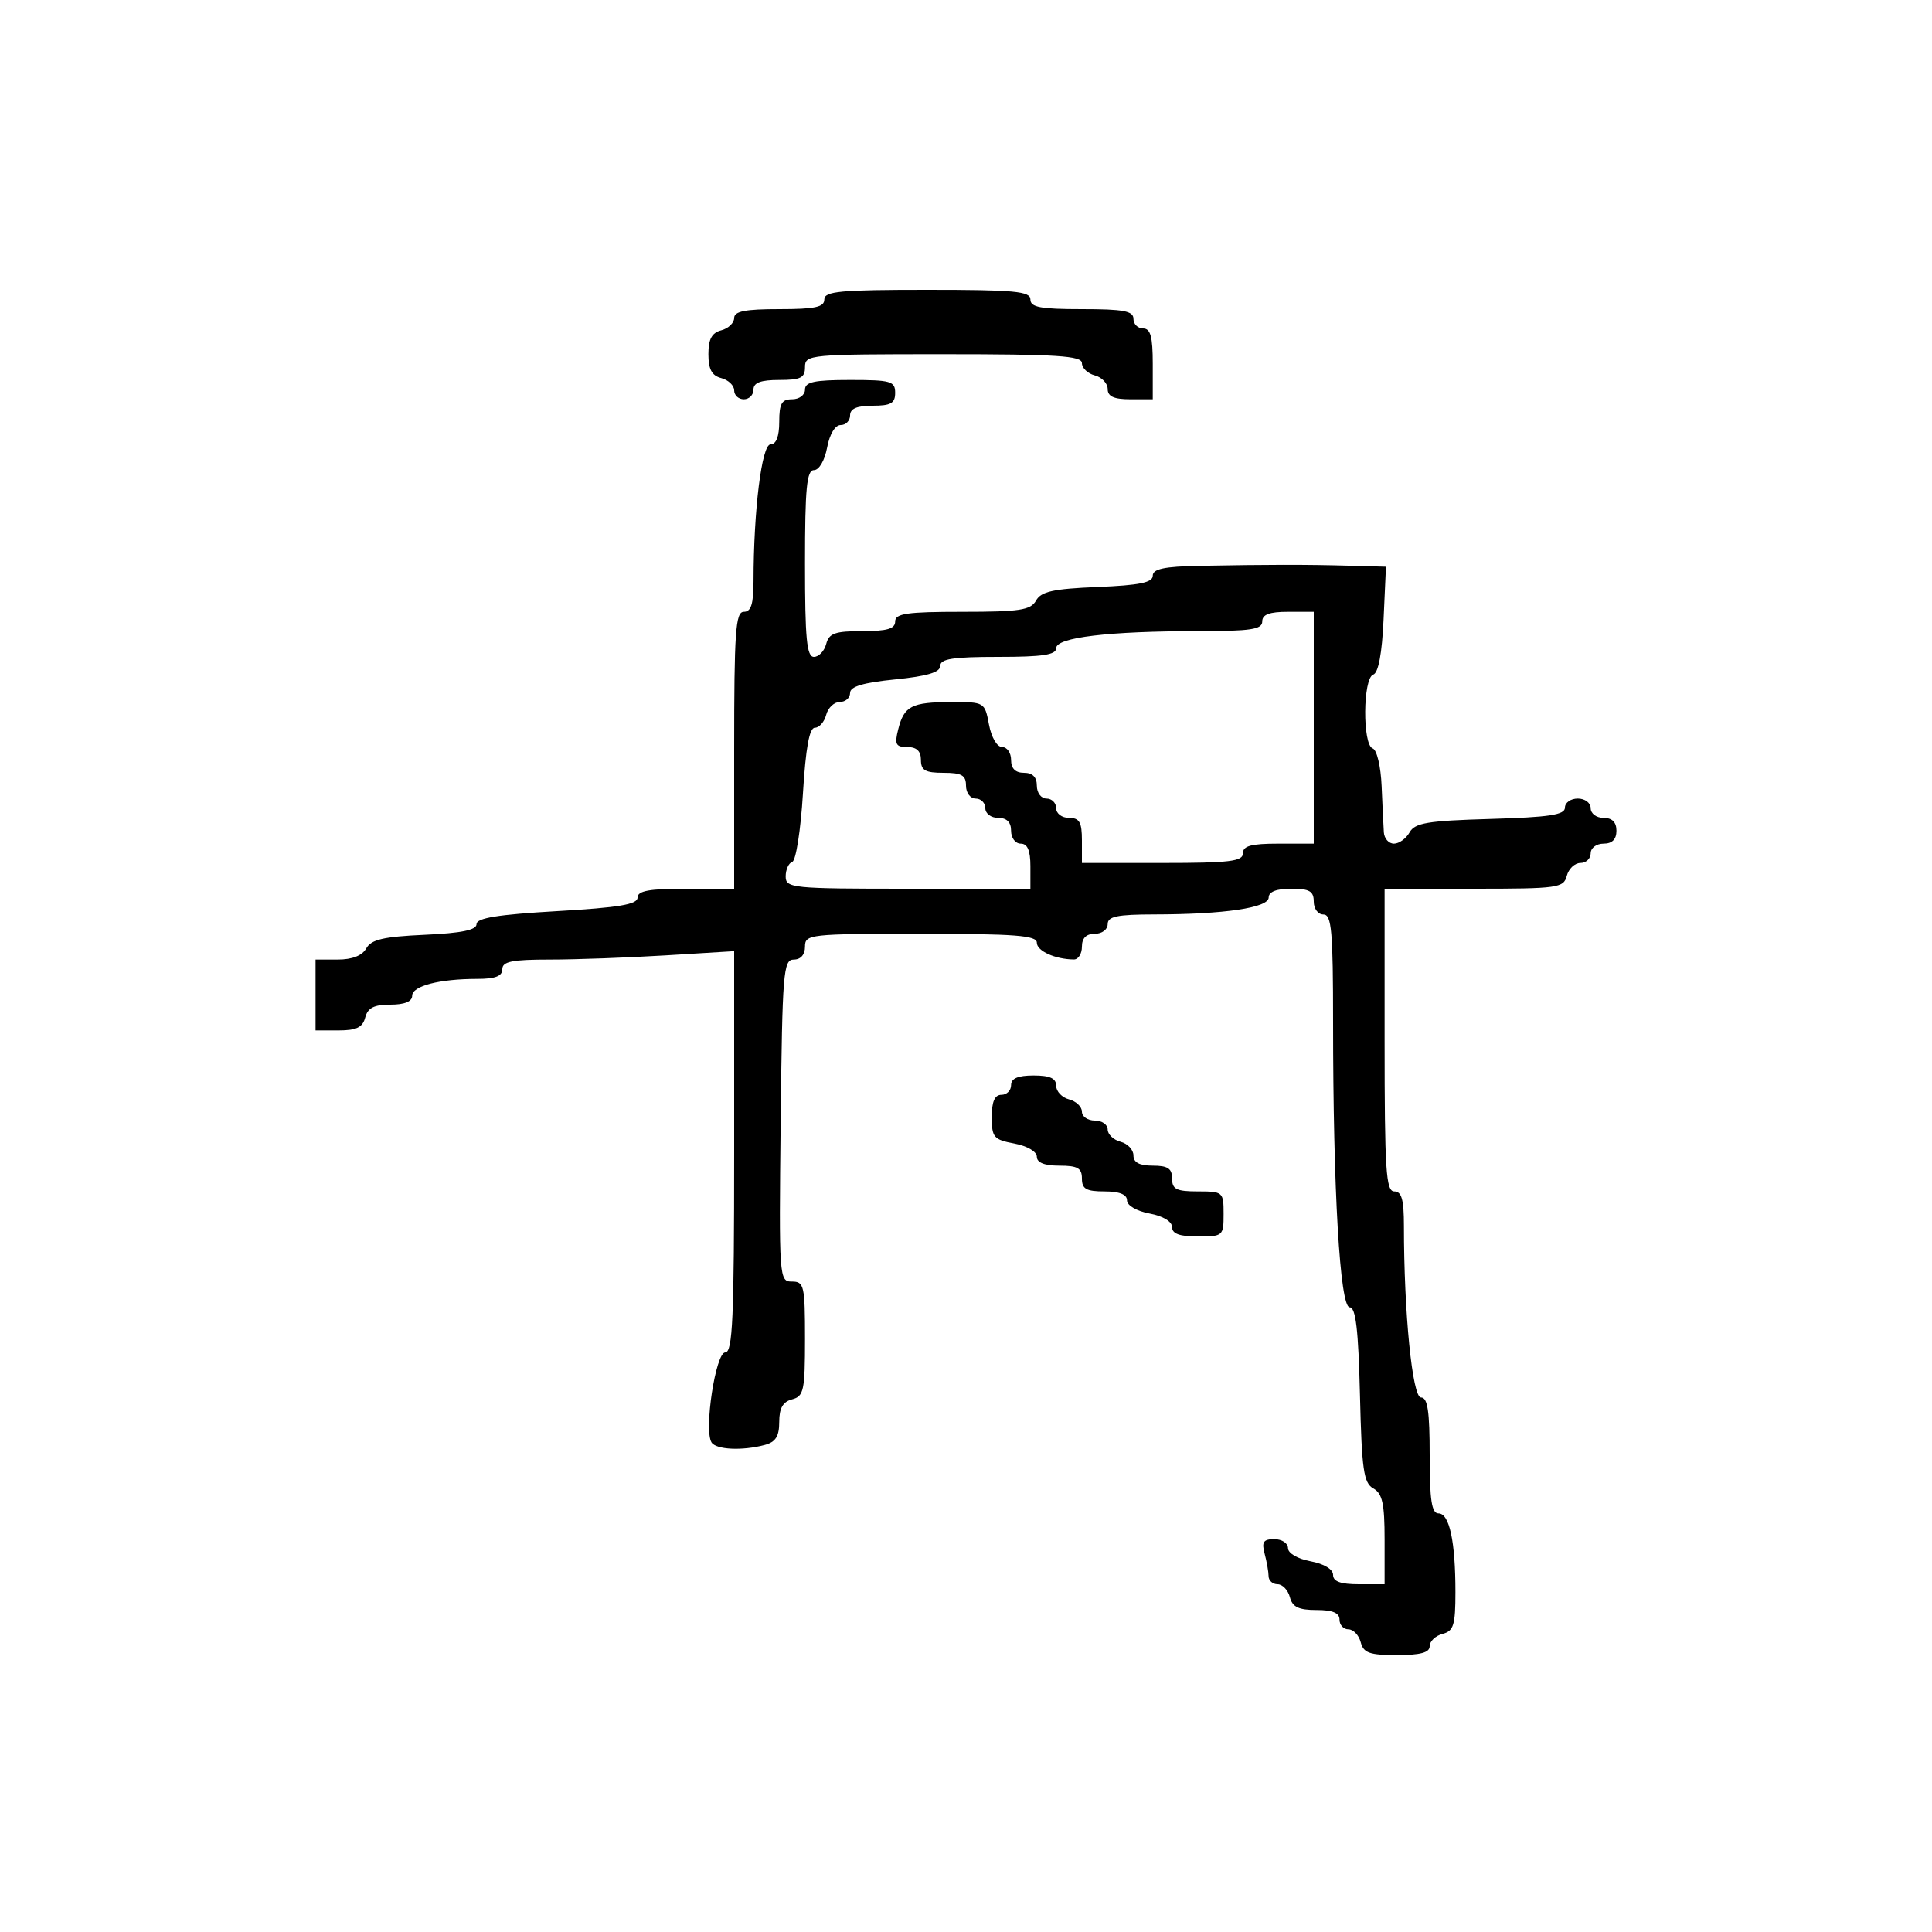 <svg xmlns="http://www.w3.org/2000/svg" width="300" height="300" viewBox="0 0 300 300" version="1.1">
	<path d="M 128 46.500 C 128 47.690, 126.556 48, 121 48 C 115.707 48, 114 48.337, 114 49.383 C 114 50.144, 113.100 51.002, 112 51.290 C 110.528 51.675, 110 52.654, 110 55 C 110 57.346, 110.528 58.325, 112 58.710 C 113.100 58.998, 114 59.856, 114 60.617 C 114 61.377, 114.675 62, 115.500 62 C 116.325 62, 117 61.325, 117 60.500 C 117 59.417, 118.111 59, 121 59 C 124.333 59, 125 58.667, 125 57 C 125 55.062, 125.667 55, 146.500 55 C 164.139 55, 168 55.248, 168 56.383 C 168 57.144, 168.900 58.002, 170 58.290 C 171.100 58.577, 172 59.530, 172 60.406 C 172 61.561, 172.964 62, 175.500 62 L 179 62 179 56.500 C 179 52.278, 178.652 51, 177.500 51 C 176.675 51, 176 50.325, 176 49.500 C 176 48.292, 174.444 48, 168 48 C 161.556 48, 160 47.708, 160 46.500 C 160 45.229, 157.556 45, 144 45 C 130.444 45, 128 45.229, 128 46.500 M 125 60.500 C 125 61.333, 124.111 62, 123 62 C 121.381 62, 121 62.667, 121 65.500 C 121 67.774, 120.526 69, 119.648 69 C 118.287 69, 117.020 79.191, 117.006 90.250 C 117.002 93.803, 116.622 95, 115.500 95 C 114.213 95, 114 98.056, 114 116.500 L 114 138 106.500 138 C 100.791 138, 99 138.329, 99 139.380 C 99 140.441, 96.112 140.926, 86.500 141.480 C 77.314 142.010, 74 142.544, 74 143.495 C 74 144.416, 71.674 144.894, 65.924 145.155 C 59.543 145.445, 57.643 145.887, 56.874 147.261 C 56.243 148.389, 54.688 149, 52.450 149 L 49 149 49 154.500 L 49 160 52.594 160 C 55.346 160, 56.310 159.532, 56.710 158 C 57.103 156.497, 58.074 156, 60.617 156 C 62.821 156, 64 155.521, 64 154.625 C 64 153.096, 68.228 152, 74.125 152 C 76.903 152, 78 151.575, 78 150.500 C 78 149.303, 79.483 149, 85.344 149 C 89.384 149, 97.484 148.707, 103.344 148.348 L 114 147.696 114 178.848 C 114 204.706, 113.765 210, 112.616 210 C 111.126 210, 109.287 222.037, 110.482 223.972 C 111.185 225.108, 115.263 225.304, 118.750 224.370 C 120.444 223.916, 121 223.032, 121 220.790 C 121 218.654, 121.565 217.665, 123 217.290 C 124.811 216.816, 125 215.926, 125 207.883 C 125 199.629, 124.857 199, 122.974 199 C 120.986 199, 120.953 198.532, 121.224 174.002 C 121.478 150.967, 121.637 149.004, 123.250 149.002 C 124.333 149.001, 125 148.237, 125 147 C 125 145.074, 125.667 145, 143 145 C 157.659 145, 161 145.257, 161 146.383 C 161 147.669, 163.840 148.955, 166.750 148.986 C 167.438 148.994, 168 148.100, 168 147 C 168 145.667, 168.667 145, 170 145 C 171.111 145, 172 144.333, 172 143.500 C 172 142.305, 173.476 141.998, 179.250 141.991 C 190.119 141.978, 197 140.958, 197 139.361 C 197 138.472, 198.215 138, 200.500 138 C 203.333 138, 204 138.381, 204 140 C 204 141.111, 204.667 142, 205.500 142 C 206.774 142, 207 144.538, 207 158.842 C 207 184.764, 208.064 203, 209.578 203 C 210.523 203, 210.928 206.453, 211.173 216.572 C 211.454 228.248, 211.745 230.281, 213.250 231.122 C 214.655 231.907, 215 233.469, 215 239.050 L 215 246 211 246 C 208.166 246, 207 245.576, 207 244.545 C 207 243.675, 205.595 242.827, 203.500 242.434 C 201.495 242.058, 200 241.184, 200 240.389 C 200 239.625, 199.048 239, 197.883 239 C 196.176 239, 195.883 239.435, 196.370 241.250 C 196.701 242.488, 196.979 244.063, 196.986 244.750 C 196.994 245.438, 197.623 246, 198.383 246 C 199.144 246, 200.002 246.900, 200.290 248 C 200.690 249.532, 201.654 250, 204.406 250 C 206.934 250, 208 250.445, 208 251.500 C 208 252.325, 208.623 253, 209.383 253 C 210.144 253, 211.002 253.900, 211.290 255 C 211.726 256.670, 212.654 257, 216.906 257 C 220.577 257, 222 256.613, 222 255.617 C 222 254.856, 222.900 253.998, 224 253.710 C 225.718 253.261, 226 252.346, 226 247.219 C 226 239.346, 225.066 235, 223.375 235 C 222.310 235, 222 232.970, 222 226 C 222 219.118, 221.683 217, 220.652 217 C 219.310 217, 218 203.834, 218 190.344 C 218 186.260, 217.646 185, 216.500 185 C 215.209 185, 215 181.722, 215 161.500 L 215 138 228.883 138 C 241.926 138, 242.798 137.879, 243.290 136 C 243.577 134.900, 244.530 134, 245.406 134 C 246.283 134, 247 133.325, 247 132.500 C 247 131.667, 247.889 131, 249 131 C 250.333 131, 251 130.333, 251 129 C 251 127.667, 250.333 127, 249 127 C 247.889 127, 247 126.333, 247 125.500 C 247 124.667, 246.111 124, 245 124 C 243.900 124, 243 124.636, 243 125.414 C 243 126.532, 240.576 126.898, 231.428 127.164 C 221.666 127.447, 219.703 127.774, 218.878 129.250 C 218.341 130.213, 217.248 131, 216.450 131 C 215.653 131, 214.948 130.213, 214.884 129.250 C 214.820 128.287, 214.665 125.048, 214.538 122.052 C 214.411 119.013, 213.799 116.433, 213.155 116.218 C 211.552 115.684, 211.624 105.292, 213.235 104.755 C 214.037 104.488, 214.600 101.482, 214.841 96.172 L 215.212 88 209.356 87.839 C 202.774 87.657, 196.858 87.664, 186.250 87.863 C 180.774 87.967, 179 88.342, 179 89.397 C 179 90.458, 176.933 90.880, 170.430 91.147 C 163.546 91.431, 161.667 91.844, 160.880 93.250 C 160.045 94.743, 158.363 95, 149.450 95 C 140.828 95, 139 95.262, 139 96.500 C 139 97.637, 137.767 98, 133.906 98 C 129.654 98, 128.726 98.330, 128.290 100 C 128.002 101.100, 127.144 102, 126.383 102 C 125.269 102, 125 99.179, 125 87.500 C 125 75.794, 125.268 73, 126.389 73 C 127.184 73, 128.058 71.505, 128.434 69.500 C 128.827 67.405, 129.675 66, 130.545 66 C 131.345 66, 132 65.325, 132 64.500 C 132 63.452, 133.056 63, 135.500 63 C 138.333 63, 139 62.619, 139 61 C 139 59.190, 138.333 59, 132 59 C 126.444 59, 125 59.310, 125 60.500 M 196 96.500 C 196 97.732, 194.239 98, 186.147 98 C 172.172 98, 164 98.975, 164 100.642 C 164 101.685, 161.914 102, 155 102 C 147.957 102, 146 102.304, 146 103.399 C 146 104.396, 143.995 104.998, 139 105.500 C 134.005 106.002, 132 106.604, 132 107.601 C 132 108.371, 131.283 109, 130.406 109 C 129.530 109, 128.577 109.900, 128.290 111 C 128.002 112.100, 127.212 113, 126.534 113 C 125.679 113, 125.111 116.131, 124.678 123.241 C 124.335 128.873, 123.592 133.636, 123.027 133.824 C 122.462 134.013, 122 135.029, 122 136.083 C 122 137.905, 122.942 138, 141 138 L 160 138 160 134.500 C 160 132.056, 159.548 131, 158.500 131 C 157.667 131, 157 130.111, 157 129 C 157 127.667, 156.333 127, 155 127 C 153.889 127, 153 126.333, 153 125.500 C 153 124.675, 152.325 124, 151.500 124 C 150.667 124, 150 123.111, 150 122 C 150 120.381, 149.333 120, 146.500 120 C 143.667 120, 143 119.619, 143 118 C 143 116.632, 142.333 116, 140.892 116 C 139.093 116, 138.884 115.598, 139.471 113.260 C 140.383 109.626, 141.533 109.033, 147.705 109.015 C 152.865 109, 152.915 109.030, 153.566 112.500 C 153.942 114.505, 154.816 116, 155.611 116 C 156.375 116, 157 116.900, 157 118 C 157 119.333, 157.667 120, 159 120 C 160.333 120, 161 120.667, 161 122 C 161 123.111, 161.667 124, 162.500 124 C 163.325 124, 164 124.675, 164 125.500 C 164 126.333, 164.889 127, 166 127 C 167.619 127, 168 127.667, 168 130.500 L 168 134 180.500 134 C 190.944 134, 193 133.753, 193 132.500 C 193 131.348, 194.278 131, 198.500 131 L 204 131 204 113 L 204 95 200 95 C 197.111 95, 196 95.417, 196 96.500 M 157 168.500 C 157 169.325, 156.325 170, 155.500 170 C 154.456 170, 154 171.051, 154 173.455 C 154 176.611, 154.302 176.966, 157.500 177.566 C 159.505 177.942, 161 178.816, 161 179.611 C 161 180.532, 162.180 181, 164.500 181 C 167.333 181, 168 181.381, 168 183 C 168 184.619, 168.667 185, 171.500 185 C 173.820 185, 175 185.468, 175 186.389 C 175 187.184, 176.495 188.058, 178.500 188.434 C 180.595 188.827, 182 189.675, 182 190.545 C 182 191.576, 183.166 192, 186 192 C 189.905 192, 190 191.917, 190 188.500 C 190 185.083, 189.905 185, 186 185 C 182.667 185, 182 184.667, 182 183 C 182 181.444, 181.333 181, 179 181 C 176.922 181, 176 180.510, 176 179.406 C 176 178.530, 175.100 177.577, 174 177.290 C 172.900 177.002, 172 176.144, 172 175.383 C 172 174.623, 171.100 174, 170 174 C 168.900 174, 168 173.377, 168 172.617 C 168 171.856, 167.100 170.998, 166 170.710 C 164.900 170.423, 164 169.470, 164 168.594 C 164 167.439, 163.036 167, 160.500 167 C 158.056 167, 157 167.452, 157 168.500" stroke="none" fill="black" fill-rule="evenodd"/>
</svg>